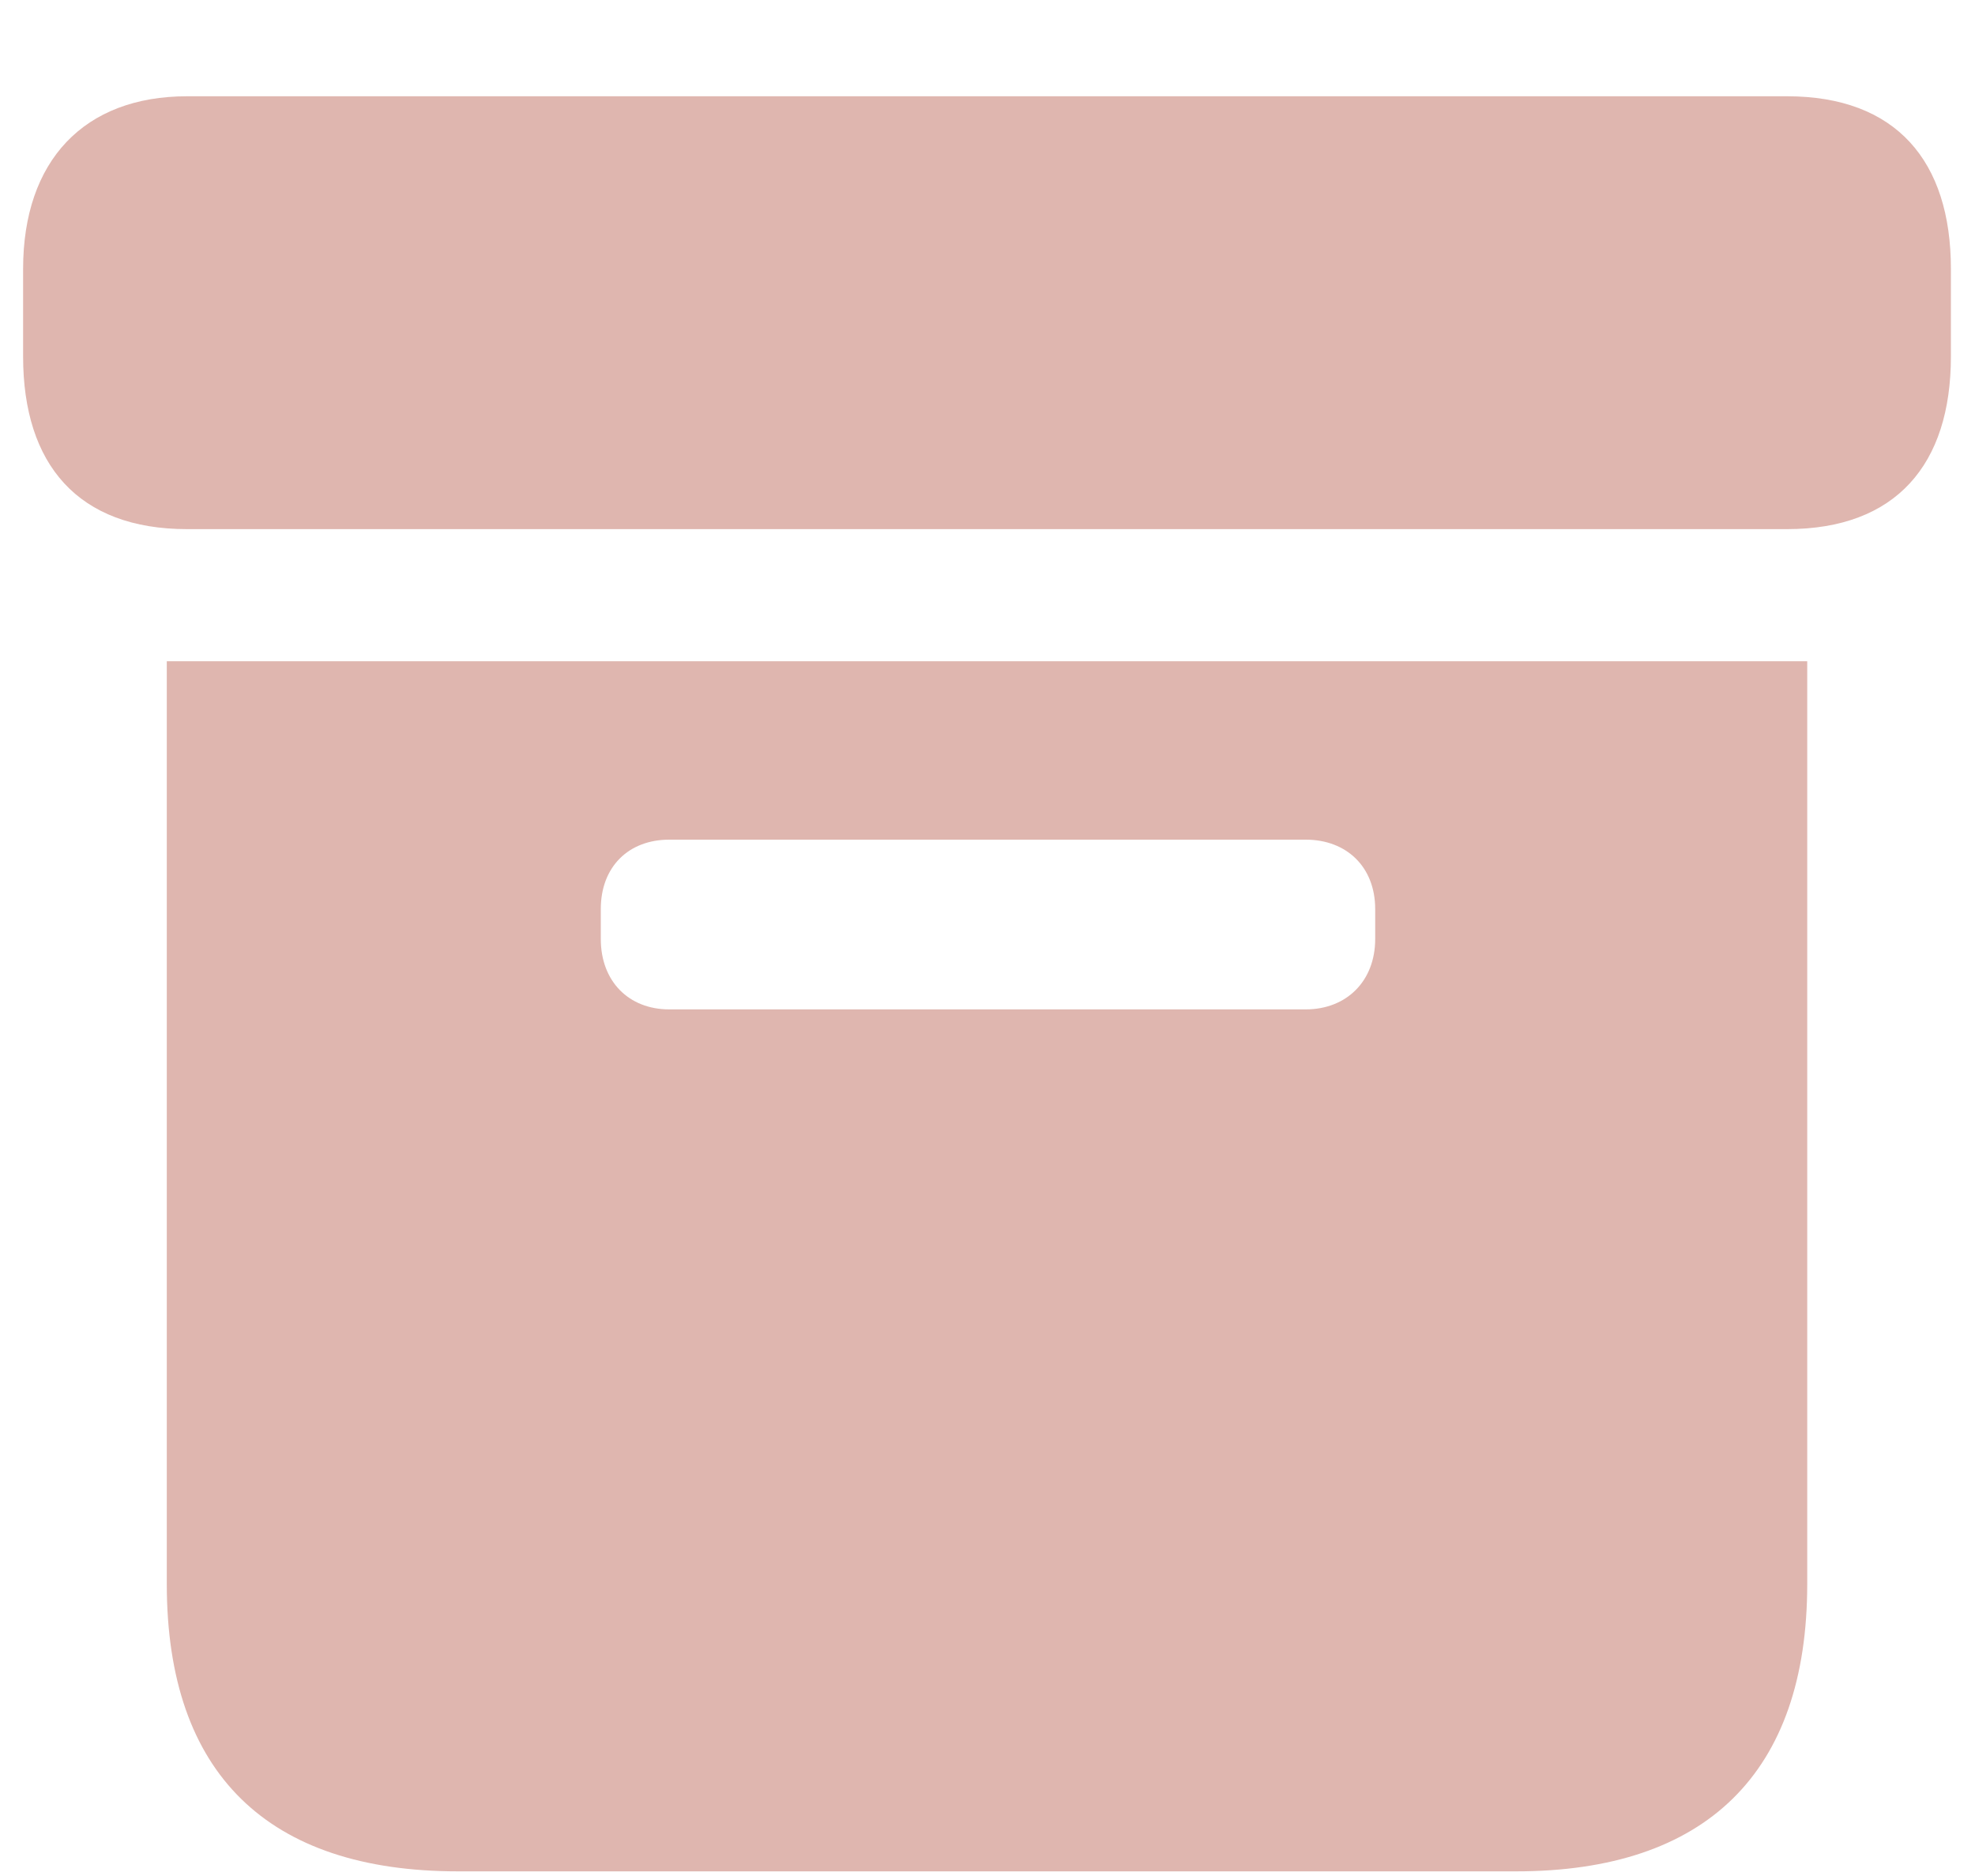 <svg width="20" height="19" viewBox="0 0 20 19" fill="none" xmlns="http://www.w3.org/2000/svg">
<path d="M1.895 5.359C0.791 5.359 0.234 4.705 0.234 3.611V2.723C0.234 1.629 0.85 0.975 1.895 0.975H18.096C19.199 0.975 19.756 1.629 19.756 2.723V3.611C19.756 4.705 19.199 5.359 18.096 5.359H1.895ZM4.639 18.953C2.715 18.953 1.689 17.967 1.689 16.043V6.697H18.301V16.043C18.301 17.957 17.275 18.953 15.352 18.953H4.639ZM6.777 10.223H13.223C13.633 10.223 13.926 9.939 13.926 9.51V9.207C13.926 8.777 13.633 8.504 13.223 8.504H6.777C6.367 8.504 6.084 8.777 6.084 9.207V9.51C6.084 9.939 6.367 10.223 6.777 10.223Z" fill="#DFB6AF"/>
</svg>
